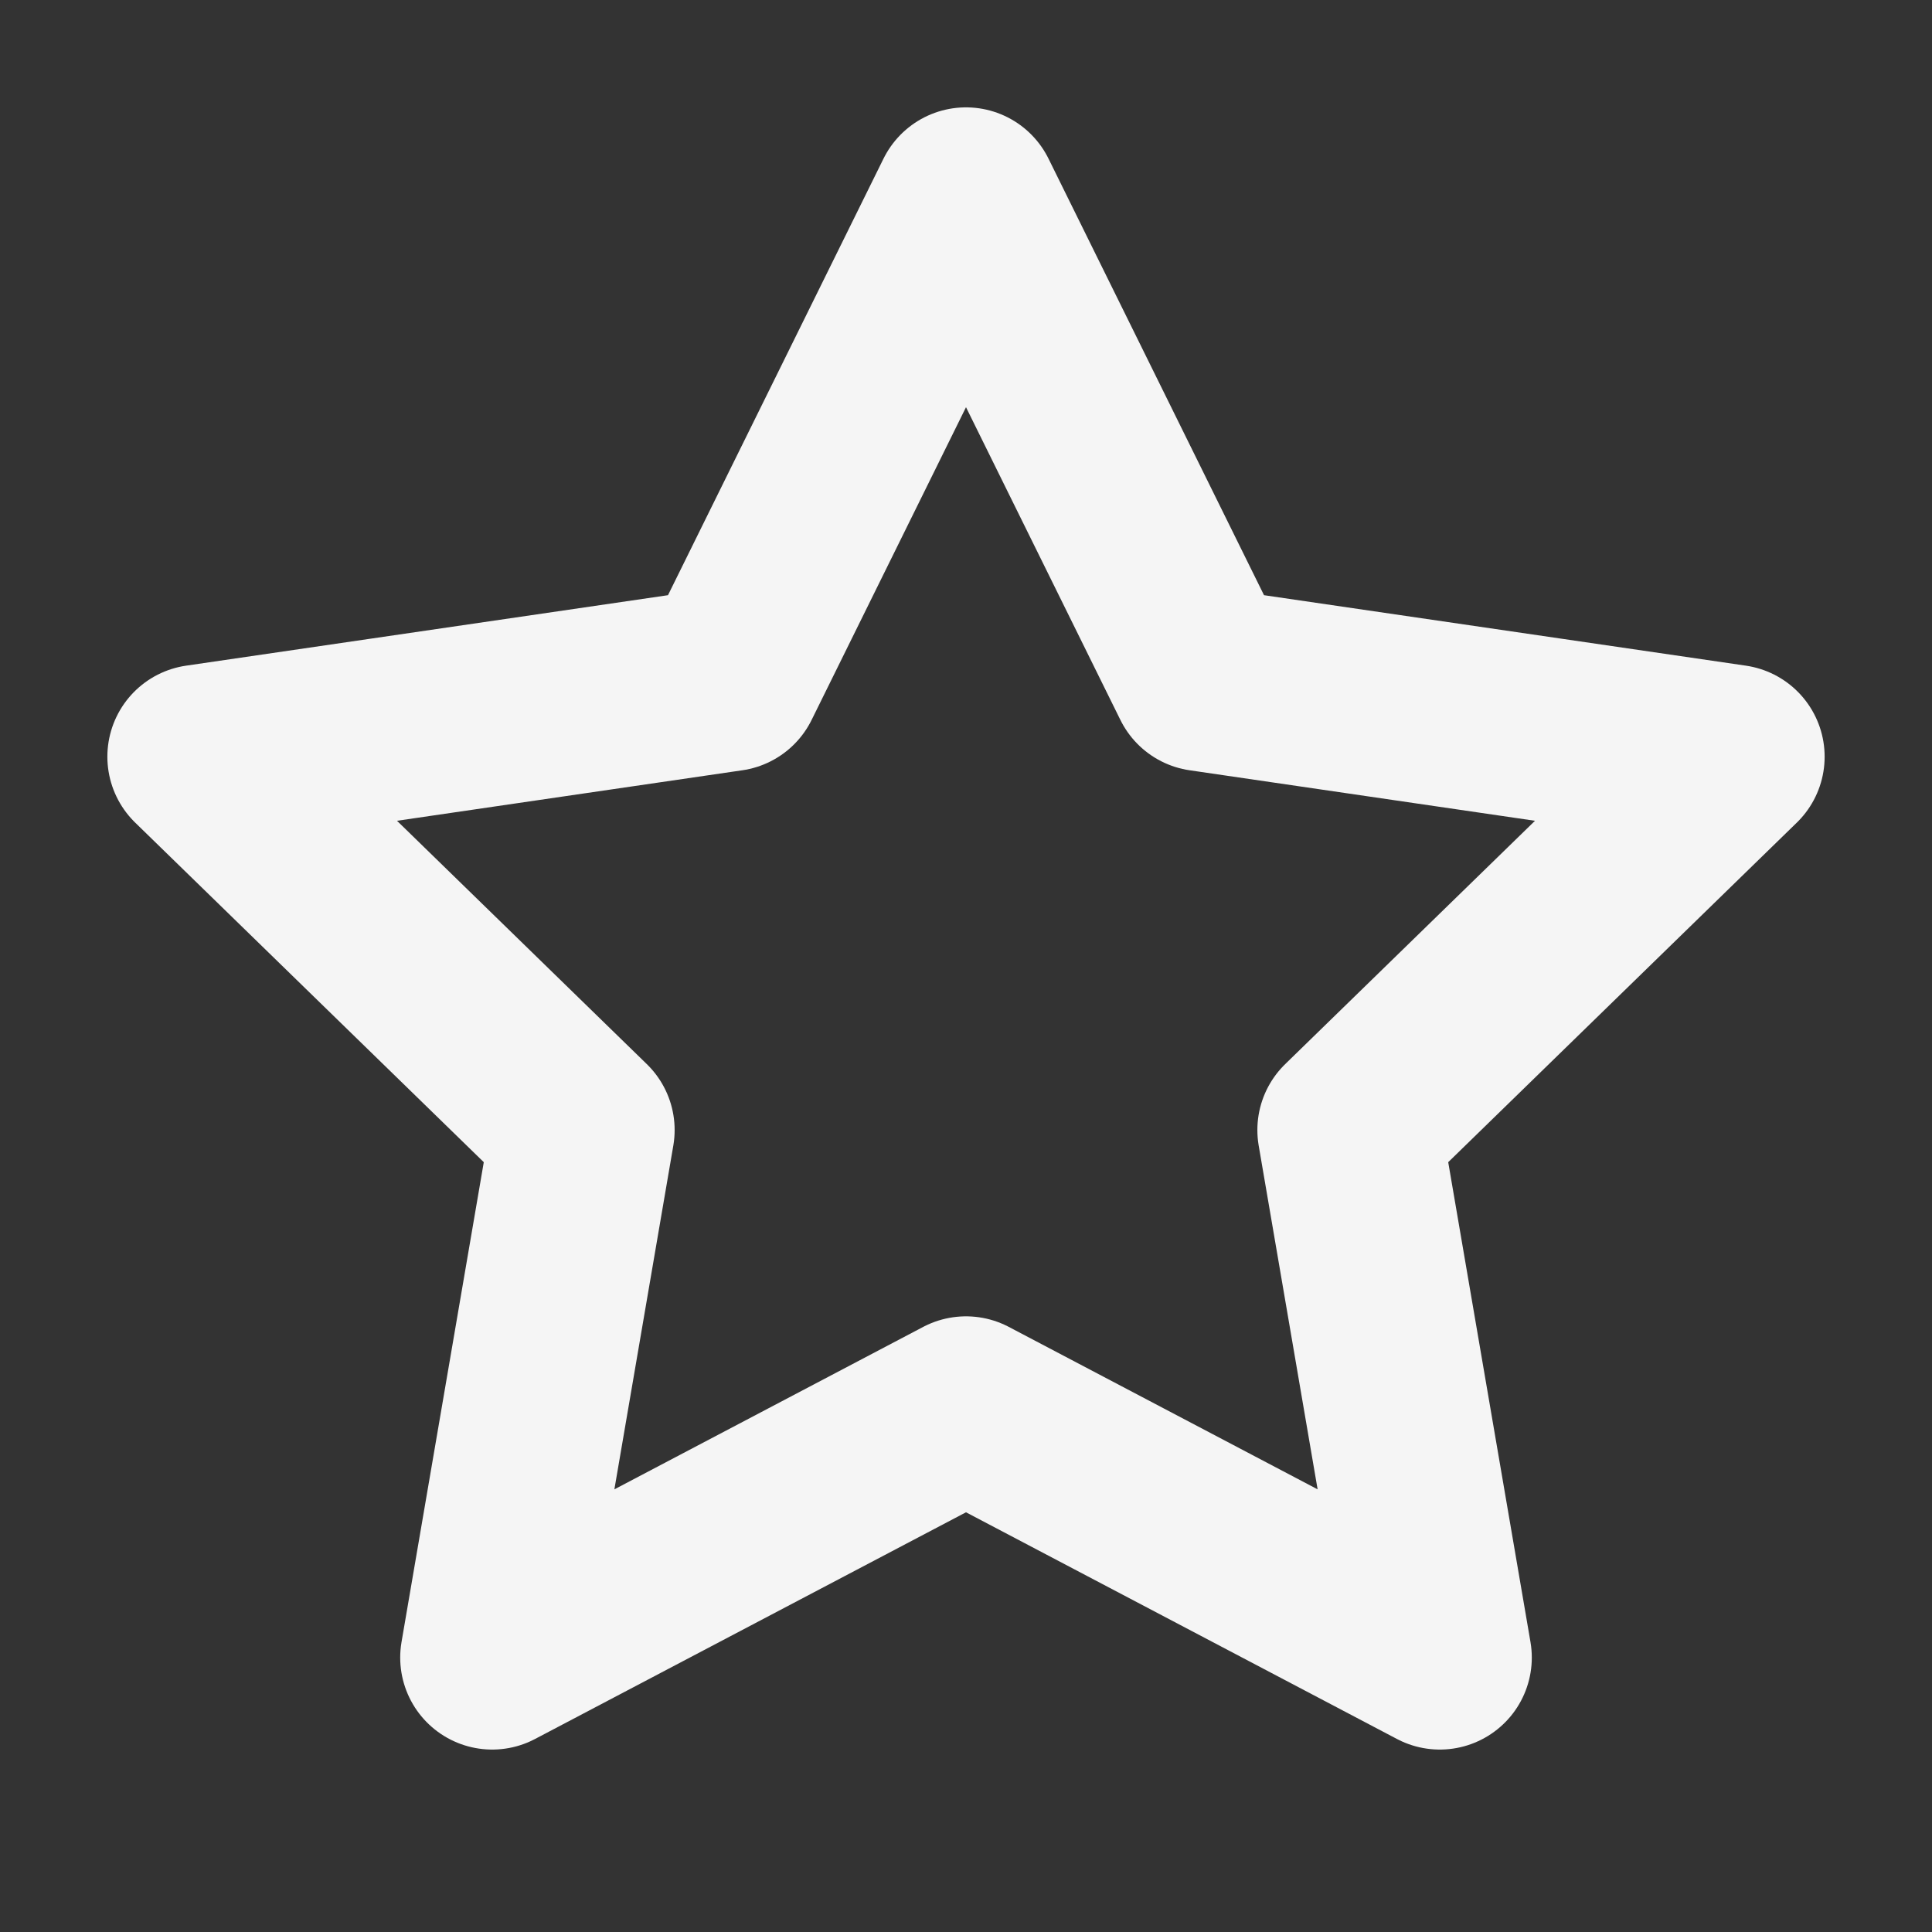 <svg width="21" height="21" viewBox="0 0 21 21" fill="none" xmlns="http://www.w3.org/2000/svg">
<rect x="0" y="0" width="21" height="21" fill="#333333" stroke="none"/>
<path d="M10.5 2.167L13.075 7.383L18.833 8.225L14.667 12.283L15.65 18.017L10.5 15.308L5.35 18.017L6.333 12.283L2.167 8.225L7.925 7.383L10.5 2.167Z" stroke="#F5F5F5" stroke-width="2" stroke-linecap="round" stroke-linejoin="round"/>
</svg>
